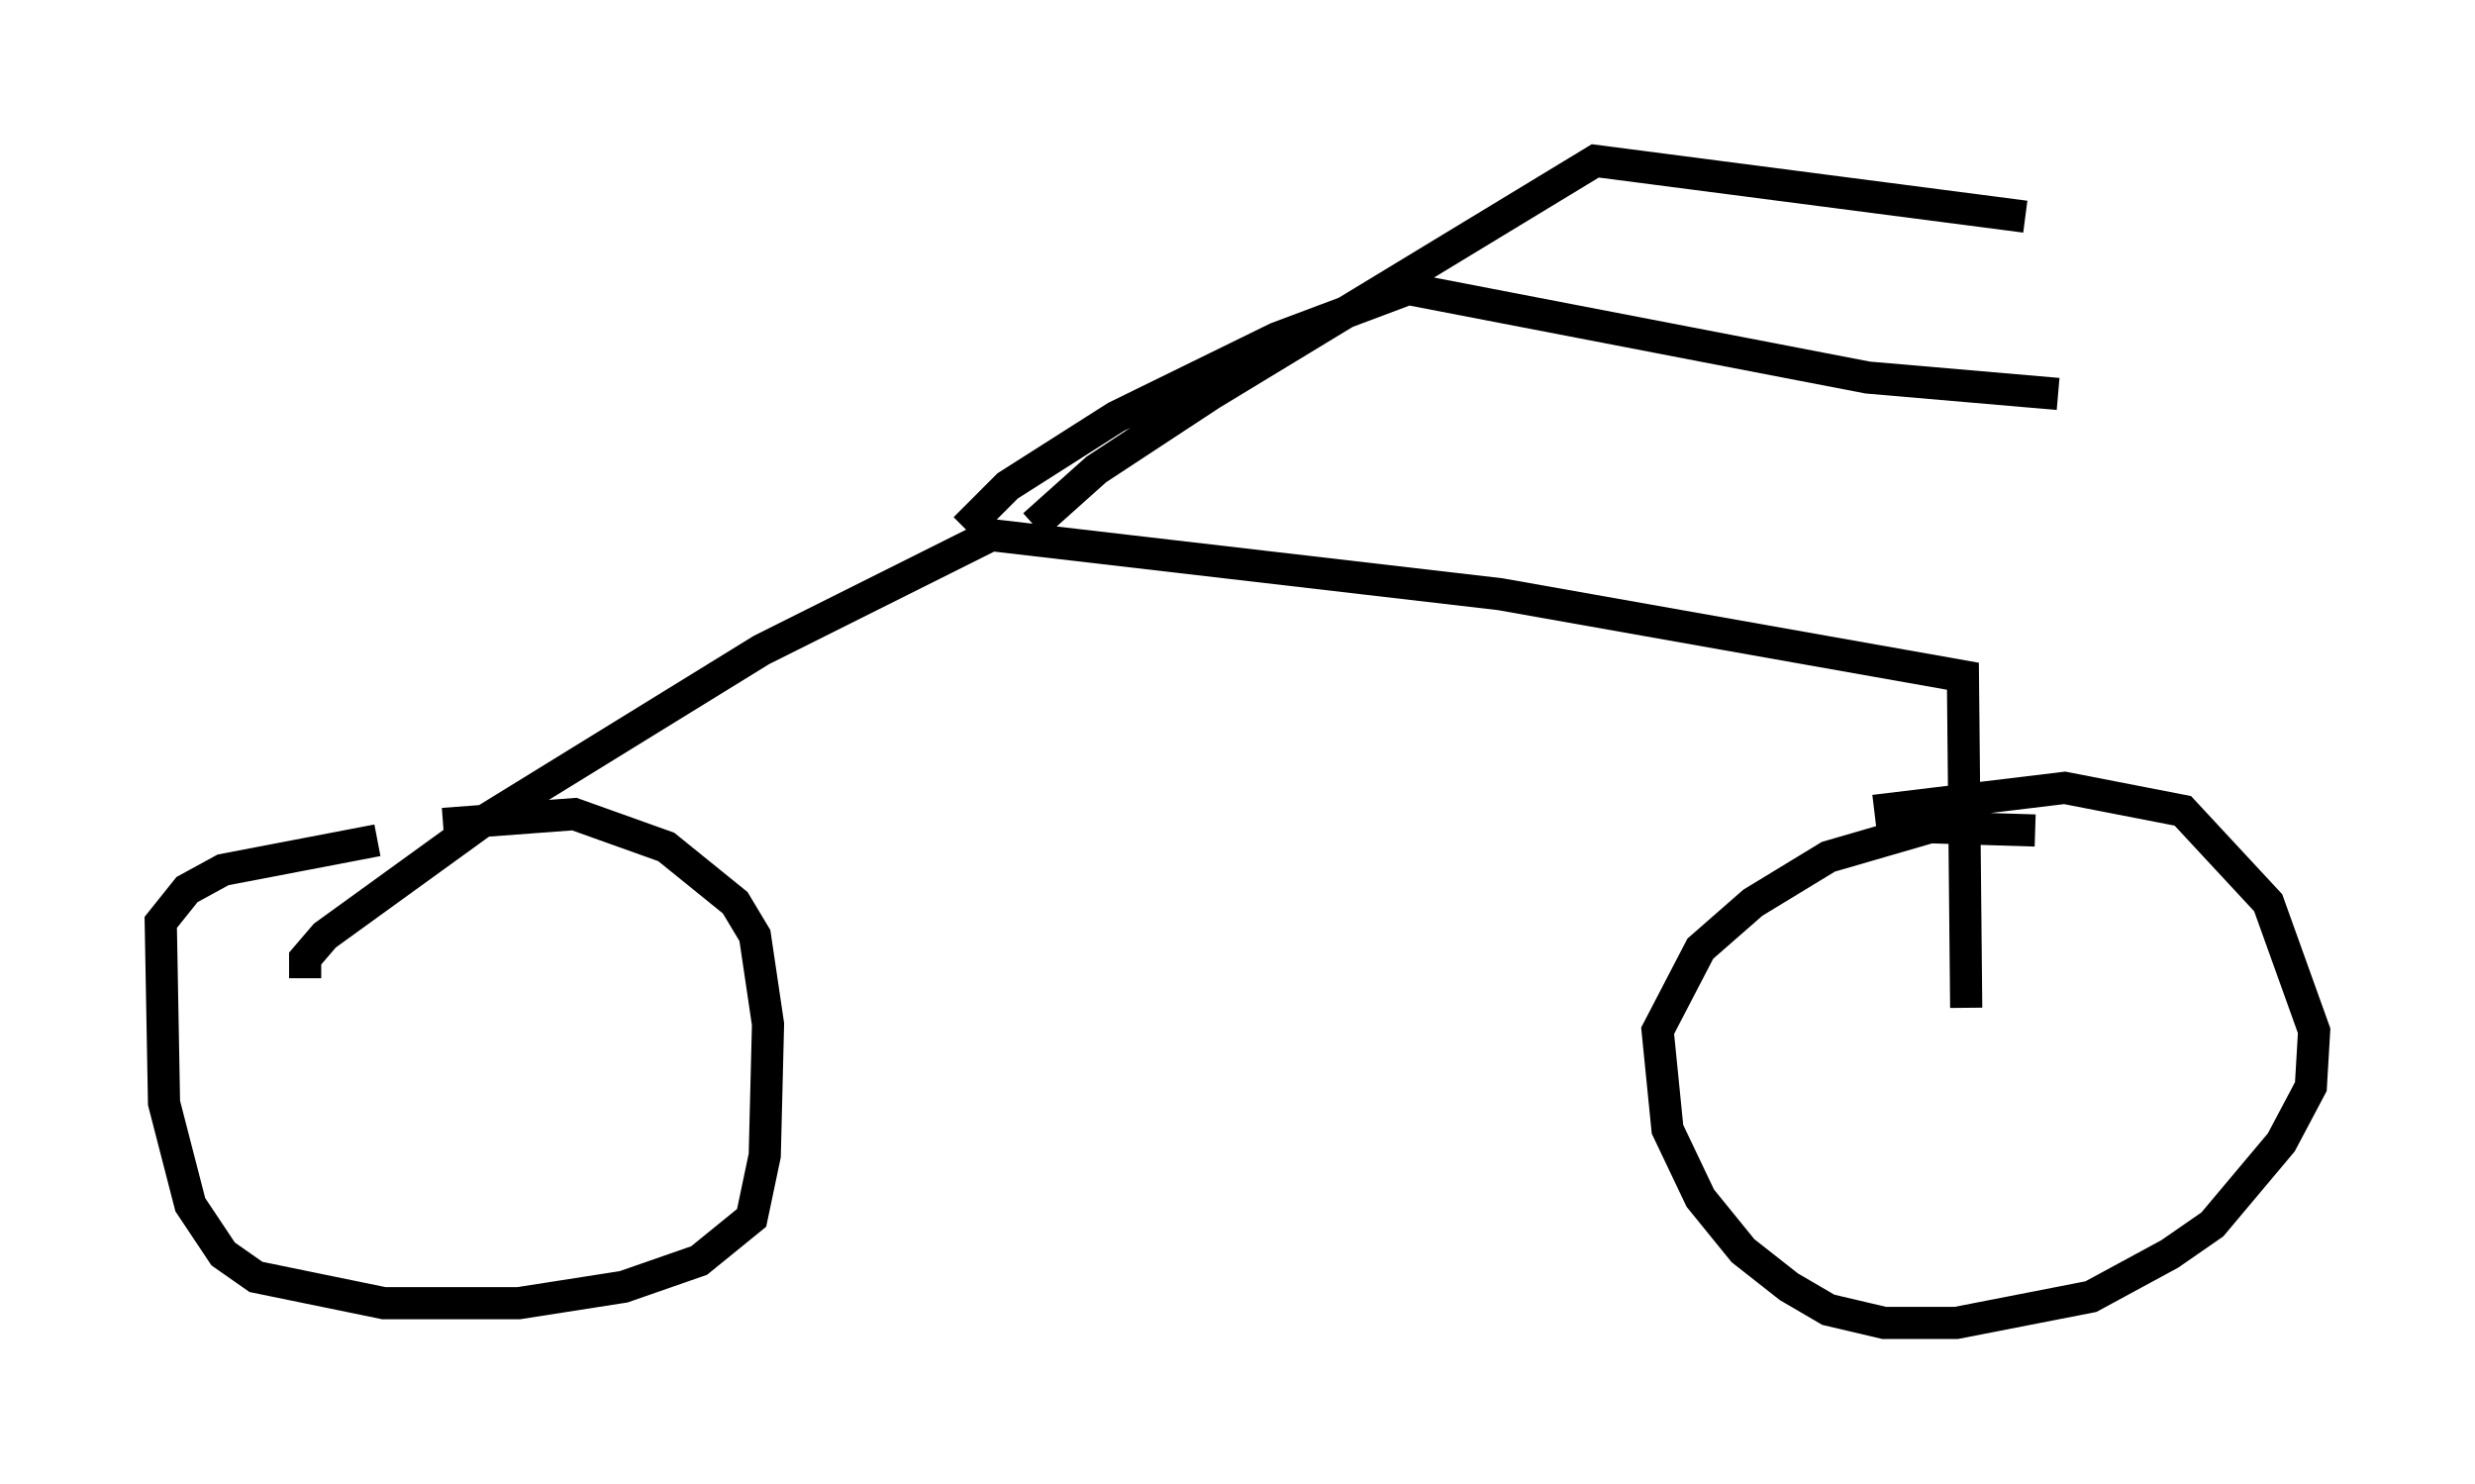 <?xml version="1.0" encoding="utf-8" ?>
<svg baseProfile="full" height="46.138" version="1.1" width="76.967" xmlns="http://www.w3.org/2000/svg" xmlns:ev="http://www.w3.org/2001/xml-events" xmlns:xlink="http://www.w3.org/1999/xlink"><defs /><rect fill="white" height="46.138" width="76.967" x="0" y="0" /><path d="M13.983, 26.029 m-2.246, 0.102 l-4.798, 0.919 -1.123, 0.613 l-0.817, 1.021 0.102, 5.615 l0.817, 3.165 1.021, 1.531 l1.021, 0.715 3.981, 0.817 l4.185, 0.0 3.267, -0.51 l2.348, -0.817 1.633, -1.327 l0.408, -1.94 0.102, -4.083 l-0.408, -2.756 -0.613, -1.021 l-2.144, -1.735 -2.858, -1.021 l-4.083, 0.306 m49.511, 0.204 l-3.267, -0.102 -3.165, 0.919 l-2.348, 1.429 -1.633, 1.429 l-1.327, 2.552 0.306, 3.063 l1.021, 2.144 1.327, 1.633 l1.429, 1.123 1.225, 0.715 l1.735, 0.408 2.246, 0.0 l4.185, -0.817 2.45, -1.327 l1.327, -0.919 2.144, -2.552 l0.919, -1.735 0.102, -1.735 l-1.429, -3.981 -2.654, -2.858 l-3.675, -0.715 -5.921, 0.715 m-48.796, 5.206 l0.0, -0.613 0.613, -0.715 l4.798, -3.471 8.779, -5.41 l7.146, -3.573 15.823, 1.838 l14.394, 2.552 0.102, 10.311 m-31.136, -14.904 l1.327, -1.327 3.369, -2.144 l5.002, -2.45 4.083, -1.531 l14.292, 2.756 5.921, 0.51 m-31.85, 4.083 l1.94, -1.735 3.573, -2.348 l11.944, -7.248 13.373, 1.735 " fill="none" stroke="black" stroke-width="1" /></svg>